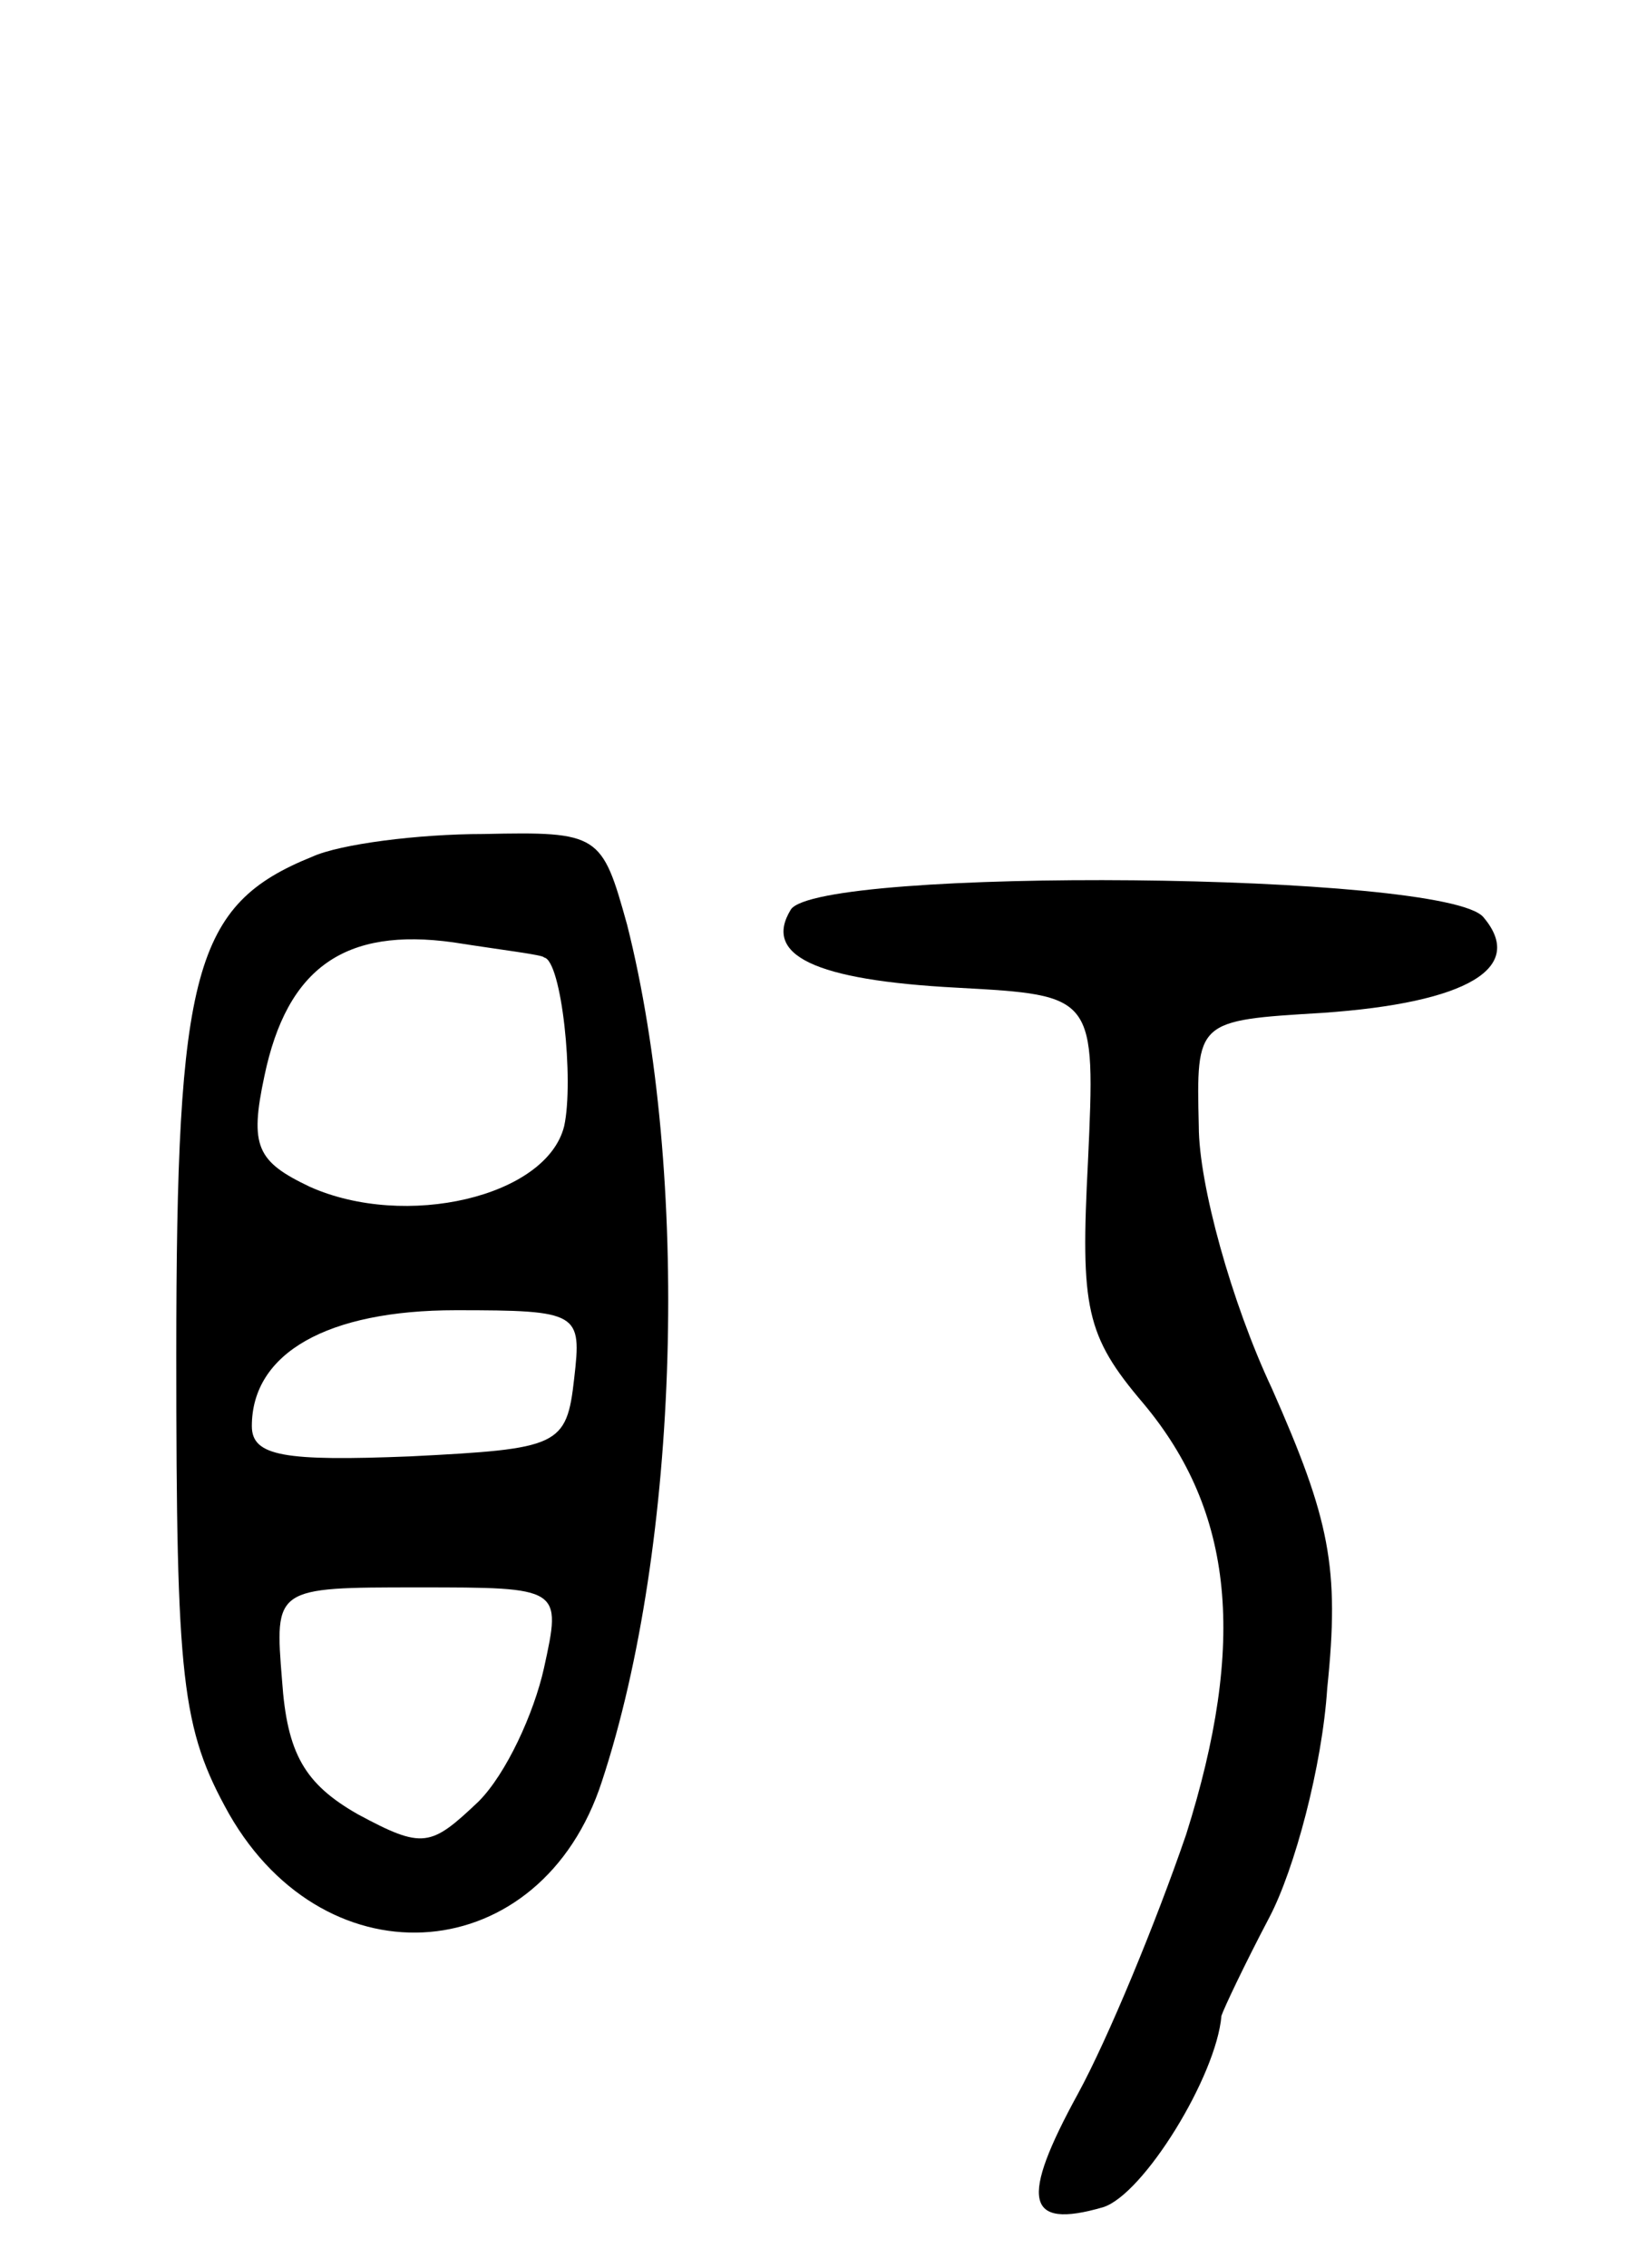 <svg version="1.0" xmlns="http://www.w3.org/2000/svg"
 width="65pt" height="90pt" viewBox="0 0 65 90"
 preserveAspectRatio="xMidYMid meet">
<g transform="translate(0,90) scale(0.1,-0.1)"
fill="#000000" stroke="none">
<path d="M124 560 c-47 -19 -54 -45 -54 -198 0 -129 2 -148 21 -182 39 -68
124 -61 148 13 31 94 35 241 10 340 -10 36 -11 37 -57 36 -26 0 -57 -4 -68 -9z
m92 -40 c7 -1 12 -49 8 -67 -7 -28 -63 -41 -101 -24 -21 10 -24 16 -18 44 9
43 32 59 75 53 19 -3 36 -5 36 -6z m12 -167 c-3 -27 -6 -28 -65 -31 -50 -2
-63 0 -63 12 0 29 30 46 81 46 49 0 50 -1 47 -27z m-12 -115 c-4 -18 -15 -42
-26 -53 -19 -18 -22 -19 -48 -5 -21 12 -28 24 -30 53 -3 37 -3 37 54 37 57 0
57 0 50 -32z"/>
<path d="M314 539 c-11 -18 9 -28 66 -31 55 -3 55 -3 52 -69 -3 -58 -1 -69 22
-96 36 -43 41 -95 17 -171 -12 -35 -31 -81 -43 -103 -23 -42 -21 -54 10 -45
16 5 45 52 47 76 1 3 9 20 19 39 10 19 21 60 23 91 5 48 1 67 -22 119 -16 34
-29 81 -29 104 -1 42 -1 42 49 45 58 4 81 18 64 38 -15 18 -264 20 -275 3z"/>
</g>
</svg>

